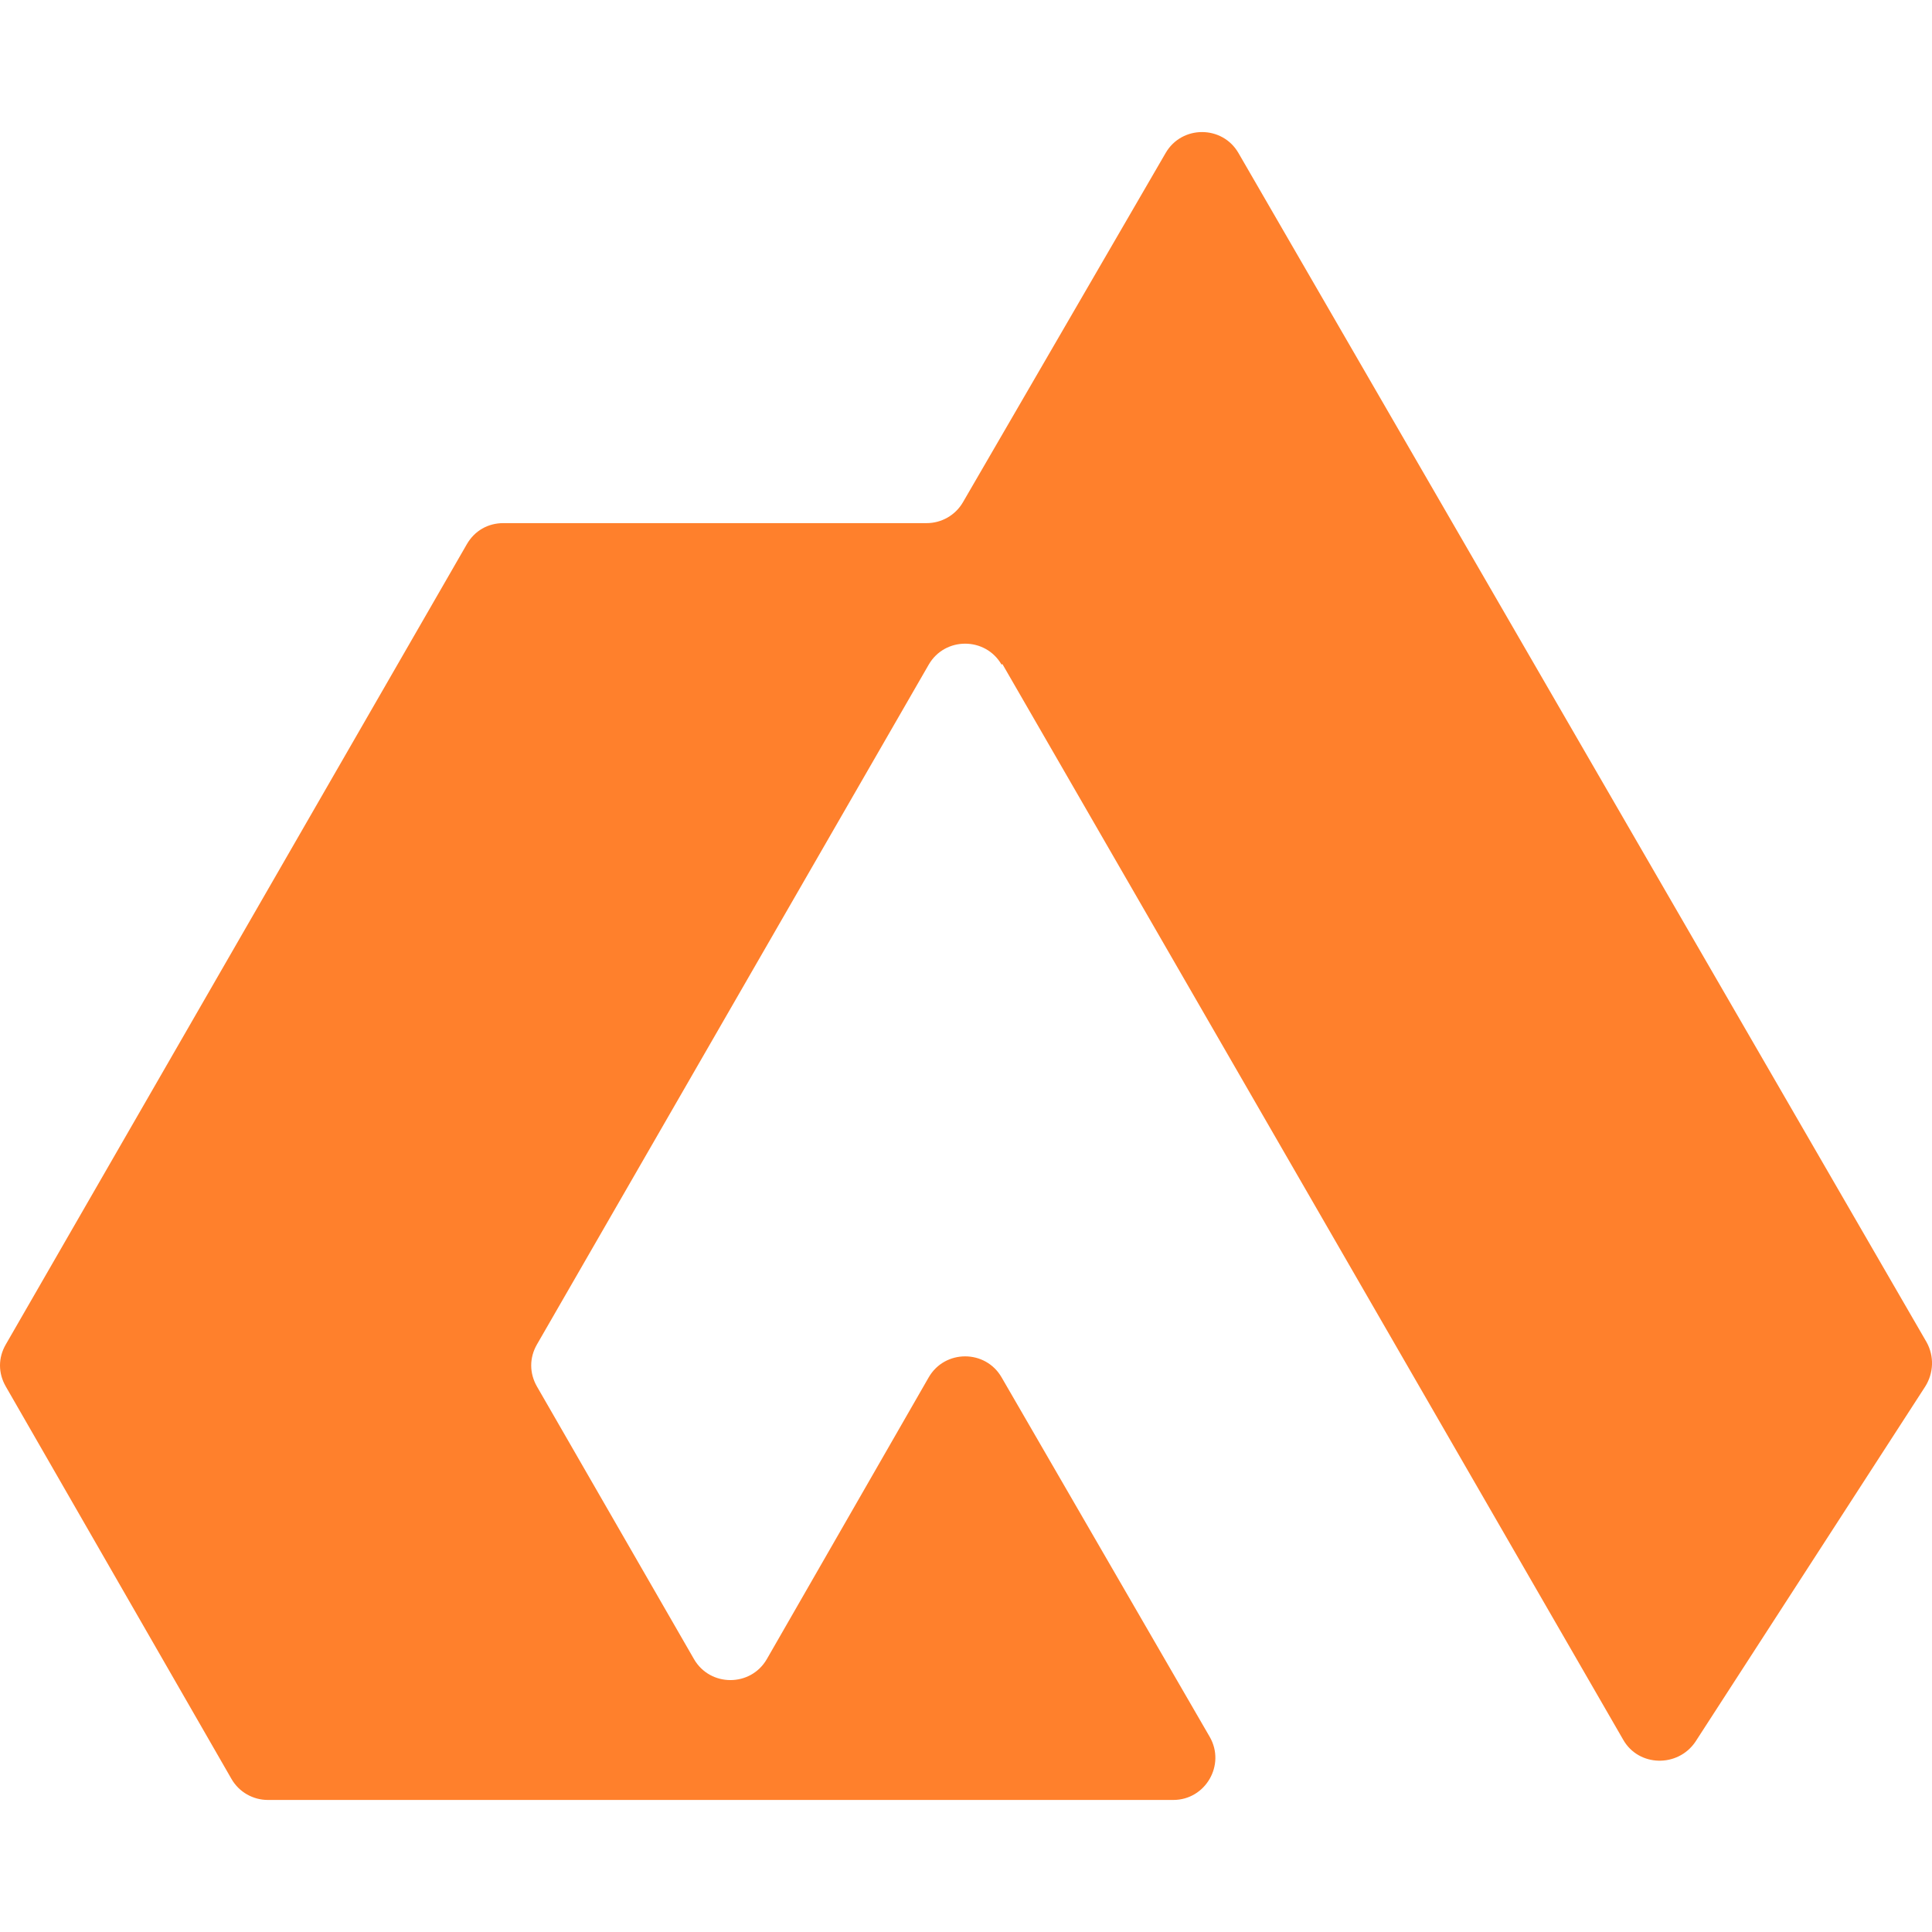 <svg width="26" height="26" viewBox="0 0 26 26" fill="none" xmlns="http://www.w3.org/2000/svg">
<path d="M13.489 8.935L21.844 23.412C22.052 23.779 22.58 23.789 22.816 23.44L25.909 18.659C26.022 18.479 26.032 18.253 25.928 18.064L16.667 2.06C16.45 1.683 15.903 1.683 15.686 2.06L12.96 6.757C12.857 6.936 12.668 7.04 12.47 7.04H6.774C6.566 7.04 6.387 7.143 6.283 7.323L0.078 18.093C-0.026 18.272 -0.026 18.479 0.078 18.659L3.115 23.94C3.218 24.119 3.407 24.223 3.605 24.223H15.79C16.223 24.223 16.497 23.751 16.28 23.374L13.479 18.536C13.262 18.159 12.715 18.159 12.498 18.536L10.32 22.327C10.103 22.704 9.556 22.704 9.339 22.327L7.226 18.659C7.123 18.479 7.123 18.272 7.226 18.093L12.498 8.945C12.715 8.568 13.262 8.568 13.479 8.945L13.489 8.935Z" fill="#FF802C"/>
</svg>
